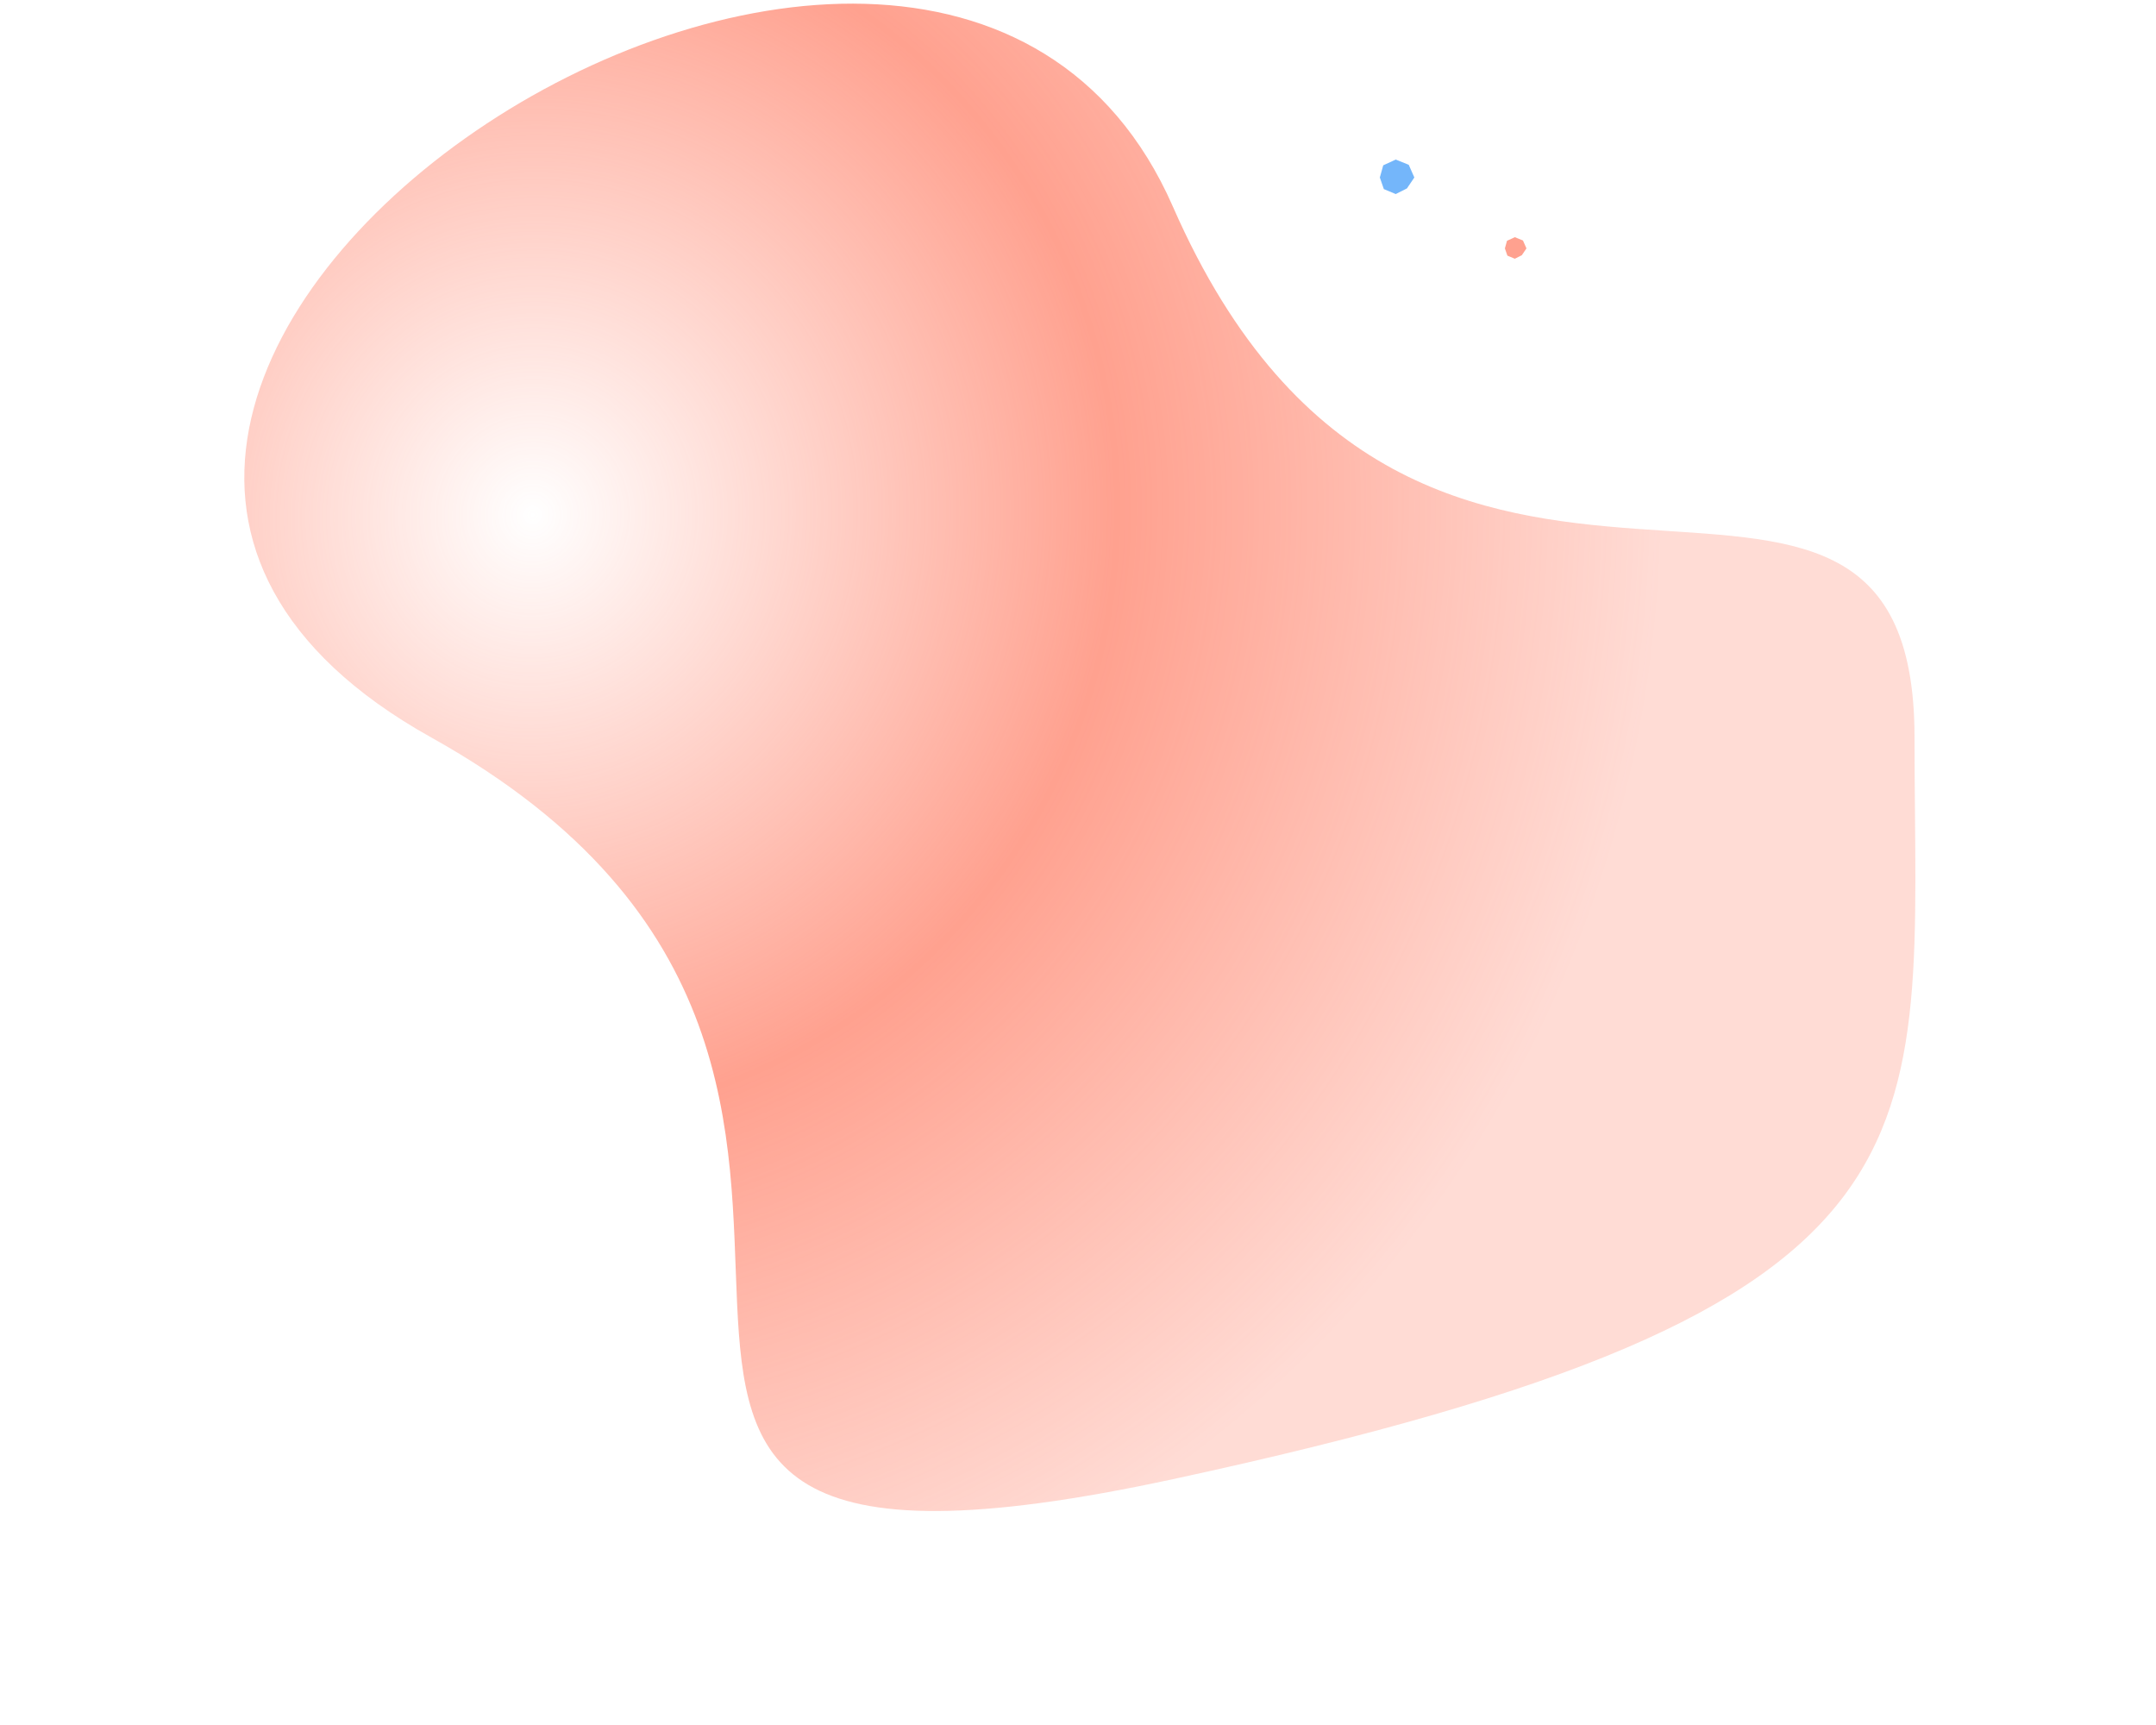 <svg width="500" height="400" xmlns="http://www.w3.org/2000/svg">
   <defs>
      <linearGradient x1="50%" y1="0%" x2="50%" y2="100%" id="b">
         <stop stop-color="#4234F8" offset="0%"/>
         <stop stop-color="#4234F8" stop-opacity="0" offset="100%"/>
      </linearGradient>
      <radialGradient cx="33.3%" cy="43.394%" fx="33.3%" fy="43.394%" r="58.178%" gradientTransform="scale(.902 1) rotate(-74.113 .351 .41)" id="c">
         <stop stop-color="#FF6C50" stop-opacity="0" offset="0%"/>
         <stop stop-color="#FF6C50" stop-opacity=".64" offset="51.712%"/>
         <stop stop-color="#FF6C50" stop-opacity=".24" offset="100%"/>
      </radialGradient>
      <linearGradient x1="50%" y1="0%" x2="50%" y2="100%" id="d">
         <stop stop-color="#4234F8" stop-opacity=".8" offset="0%"/>
         <stop stop-color="#4234F8" stop-opacity="0" offset="100%"/>
      </linearGradient>
      <filter id="a">
         <feTurbulence type="fractalNoise" numOctaves="2" baseFrequency=".3" result="turb"/>
         <feComposite in="turb" operator="arithmetic" k1=".1" k2=".1" k3=".1" k4=".1" result="result1"/>
         <feComposite operator="in" in="result1" in2="SourceGraphic" result="finalFilter"/>
         <feBlend mode="multiply" in="finalFilter" in2="SourceGraphic"/>
      </filter>
   </defs>
   <g fill="none" fill-rule="evenodd" filter="url(#a)">
      <!-- <path d="M173.286 346.278c37.75 237.363 436.799-108.302 173.285-173.139C83.058 108.302 268.99 0 173.286 0S0 77.517 0 173.14c0 95.621 135.536-64.225 173.286 173.138z" transform="translate(219 194)" fill="url(#b)"/> -->
      <path d="M216 343c185-39.91 172-77.007 172-172s-115 7-172-123.102C159-82.203-100.836 90.254 44 171c144.836 80.746-13 211.91 172 172z" transform="translate(56)" fill="url(#c)"/>
      <!-- <path fill="#C1C3DA" d="M349.608 16l-3.624 1.667-.984 3.53 1.158 3.36 3.45 1.443 3.249-1.639L355 21.196l-1.62-3.674z"/> -->
      <path fill-opacity=".64" fill="#FF6C50" d="M351.304 55l-1.812.833-.492 1.765.579 1.68 1.725.722 1.624-.82L354 57.599l-.81-1.837z"/>
      <path fill-opacity=".64" fill="#268DF7" d="M323.686 37l-2.899 1.334-.787 2.823.926 2.688 2.76 1.155 2.6-1.31L328 41.156l-1.295-2.94z"/>
      <!-- <path d="M392.286 540.278c37.75 237.363 436.799-108.302 173.285-173.139C302.058 302.302 487.99 194 392.286 194S219 271.517 219 367.14c0 95.621 135.536-64.225 173.286 173.138z" fill="url(#d)" transform="matrix(-1 0 0 1 874 0)"/> -->
   </g>
</svg>